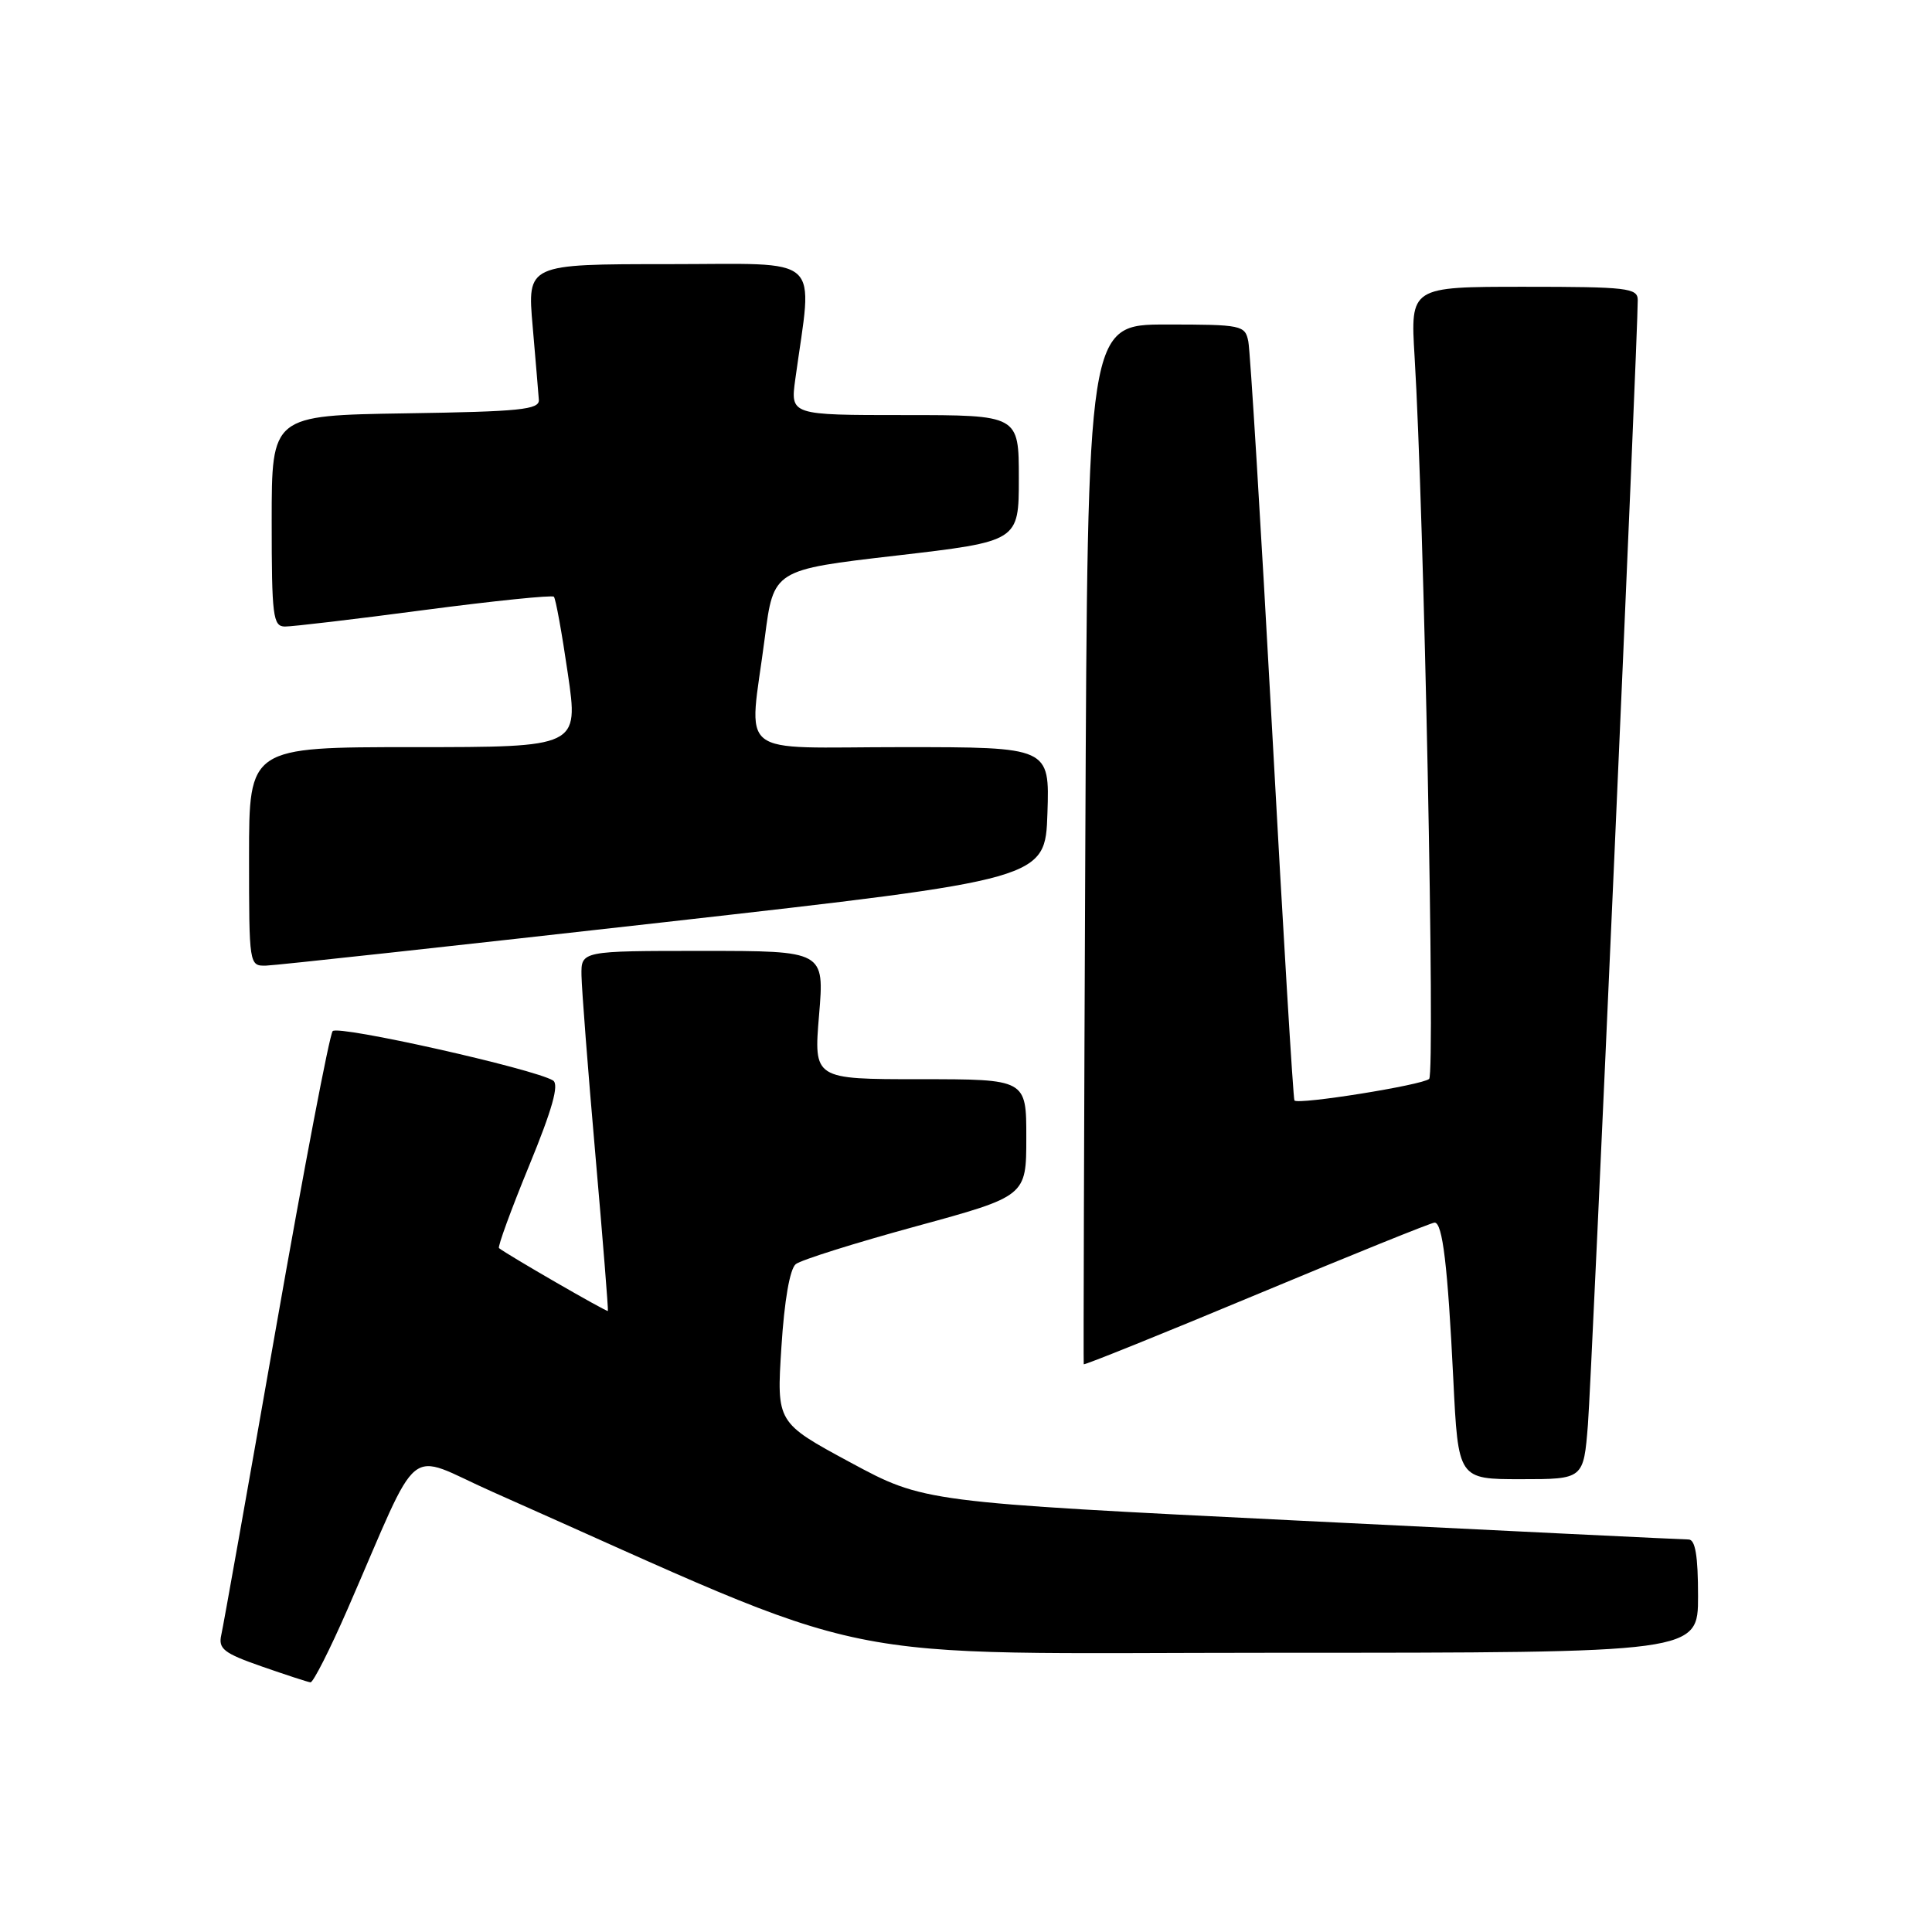 <?xml version="1.0" encoding="UTF-8" standalone="no"?>
<!DOCTYPE svg PUBLIC "-//W3C//DTD SVG 1.1//EN" "http://www.w3.org/Graphics/SVG/1.1/DTD/svg11.dtd" >
<svg xmlns="http://www.w3.org/2000/svg" xmlns:xlink="http://www.w3.org/1999/xlink" version="1.1" viewBox="0 0 256 256">
 <g >
 <path fill="currentColor"
d=" M 46.04 213.25 C 56.00 190.41 53.50 192.45 65.18 197.64 C 118.16 221.16 107.62 219.00 169.25 219.00 C 225.00 219.00 225.00 219.00 225.00 211.50 C 225.00 206.17 224.64 204.00 223.75 203.99 C 223.06 203.99 199.98 202.87 172.46 201.51 C 122.43 199.04 122.43 199.04 112.66 193.77 C 102.90 188.50 102.90 188.50 103.54 178.50 C 103.93 172.31 104.66 168.12 105.45 167.50 C 106.14 166.95 113.30 164.70 121.35 162.50 C 135.99 158.50 135.99 158.50 135.99 150.75 C 136.00 143.00 136.00 143.00 121.91 143.00 C 107.82 143.00 107.82 143.00 108.53 134.50 C 109.24 126.00 109.24 126.00 93.12 126.00 C 77.00 126.00 77.00 126.00 77.05 129.25 C 77.08 131.04 77.90 141.72 78.89 153.00 C 79.88 164.28 80.62 173.59 80.55 173.71 C 80.43 173.89 67.20 166.25 66.12 165.38 C 65.92 165.22 67.71 160.31 70.10 154.49 C 73.19 146.97 74.11 143.69 73.28 143.17 C 70.78 141.63 44.80 135.80 44.08 136.63 C 43.66 137.11 40.28 154.82 36.56 176.00 C 32.84 197.18 29.59 215.46 29.32 216.64 C 28.91 218.48 29.65 219.06 34.67 220.81 C 37.88 221.93 40.79 222.88 41.14 222.92 C 41.49 222.96 43.70 218.61 46.04 213.25 Z  M 210.41 188.75 C 210.91 182.43 217.03 44.38 217.01 39.75 C 217.00 38.16 215.61 38.00 201.94 38.00 C 186.88 38.00 186.88 38.00 187.44 47.25 C 188.69 67.72 190.19 142.21 189.37 142.96 C 188.49 143.78 172.04 146.41 171.52 145.82 C 171.36 145.64 170.02 123.45 168.55 96.50 C 167.07 69.55 165.66 46.49 165.41 45.25 C 164.98 43.09 164.55 43.00 154.54 43.00 C 144.11 43.00 144.11 43.00 143.81 111.75 C 143.64 149.56 143.55 180.62 143.60 180.77 C 143.66 180.92 153.98 176.76 166.53 171.52 C 179.08 166.28 189.68 162.00 190.09 162.00 C 191.15 162.00 191.83 167.68 192.57 182.75 C 193.22 196.00 193.22 196.00 201.53 196.00 C 209.83 196.00 209.83 196.00 210.41 188.75 Z  M 88.00 122.20 C 138.50 116.50 138.50 116.50 138.79 107.75 C 139.08 99.00 139.08 99.00 119.54 99.00 C 97.05 99.00 99.24 100.74 101.34 84.50 C 102.50 75.50 102.50 75.50 118.75 73.62 C 135.00 71.73 135.00 71.73 135.00 63.37 C 135.00 55.00 135.00 55.00 119.86 55.00 C 104.73 55.00 104.73 55.00 105.38 50.25 C 107.69 33.45 109.40 35.00 88.57 35.00 C 69.86 35.00 69.86 35.00 70.58 43.23 C 70.97 47.75 71.34 52.14 71.40 52.98 C 71.49 54.28 68.91 54.54 53.75 54.77 C 36.00 55.05 36.00 55.05 36.00 69.02 C 36.00 81.66 36.17 83.00 37.75 83.02 C 38.71 83.03 47.03 82.05 56.23 80.83 C 65.43 79.62 73.16 78.83 73.39 79.07 C 73.63 79.30 74.46 83.89 75.24 89.25 C 76.67 99.00 76.67 99.00 54.83 99.00 C 33.00 99.00 33.00 99.00 33.00 113.50 C 33.00 127.89 33.02 128.00 35.25 127.95 C 36.49 127.92 60.22 125.33 88.00 122.20 Z "/>
</g>
</svg>